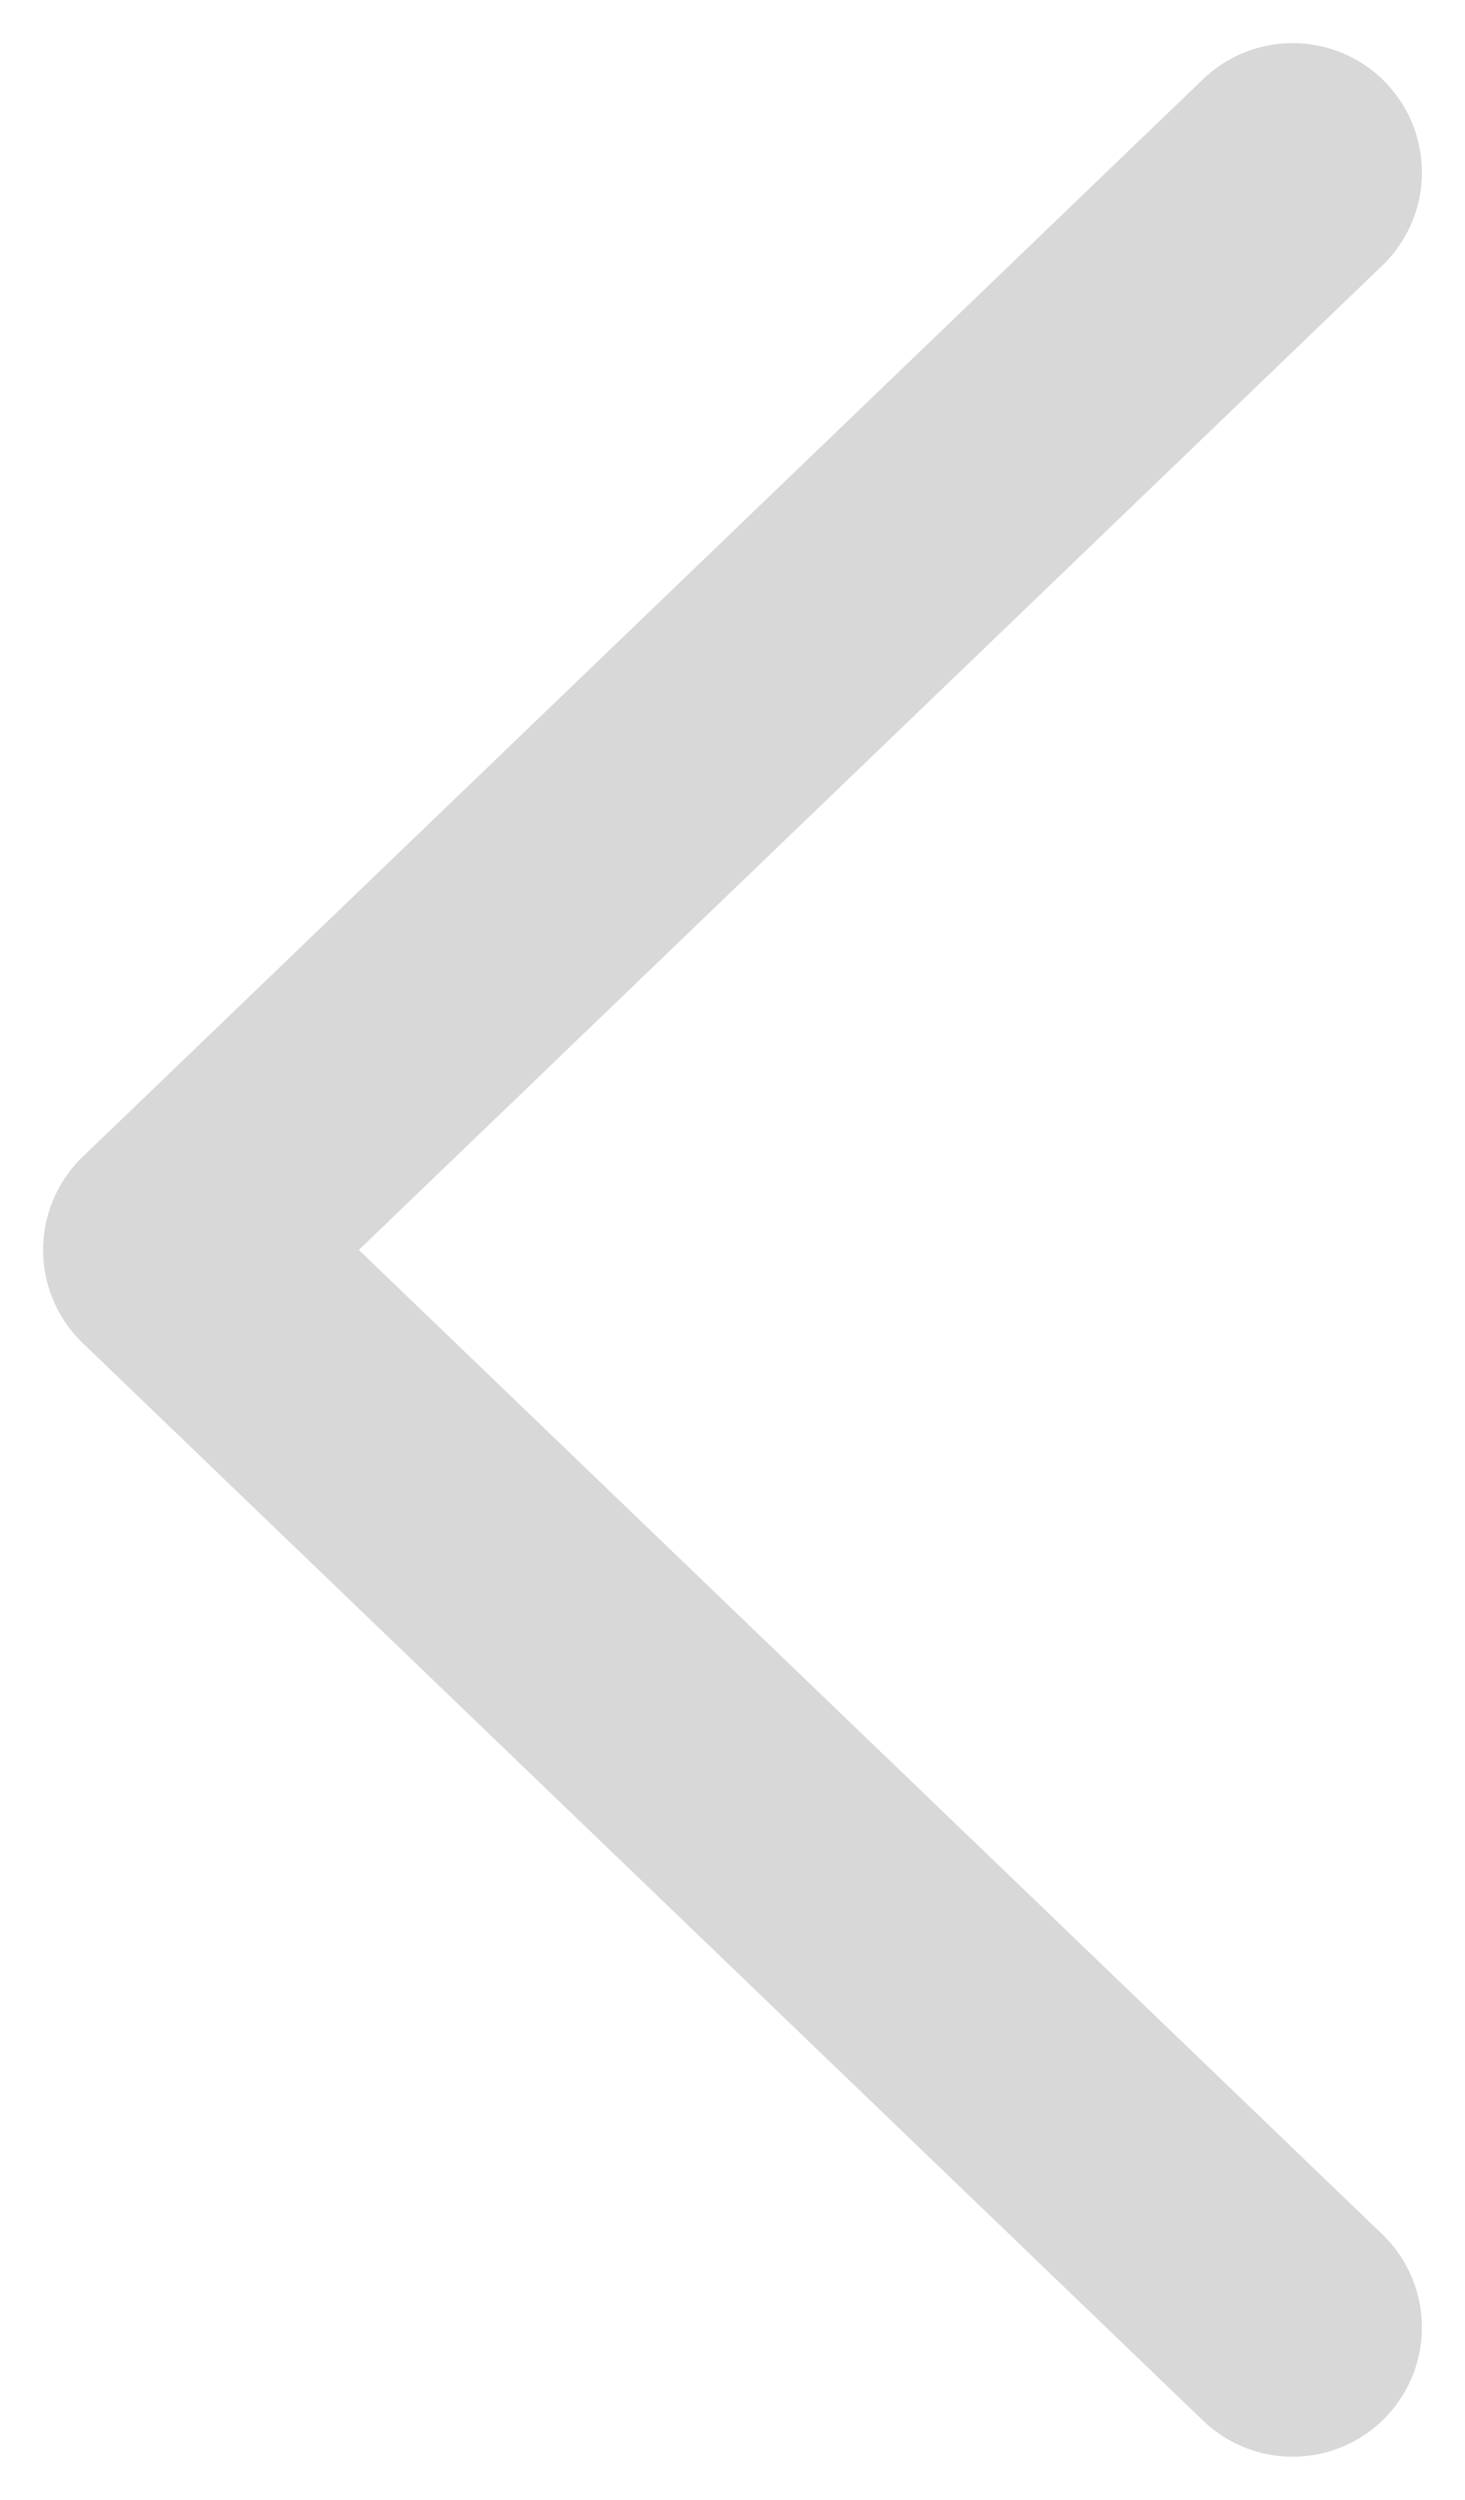 <svg width="17" height="29" viewBox="0 0 17 29" fill="none" xmlns="http://www.w3.org/2000/svg">
  <path d="M15 2L2 14.5L15 27" stroke="#D8D8D8" stroke-width="3" stroke-linecap="round" stroke-linejoin="round"/>
</svg>
